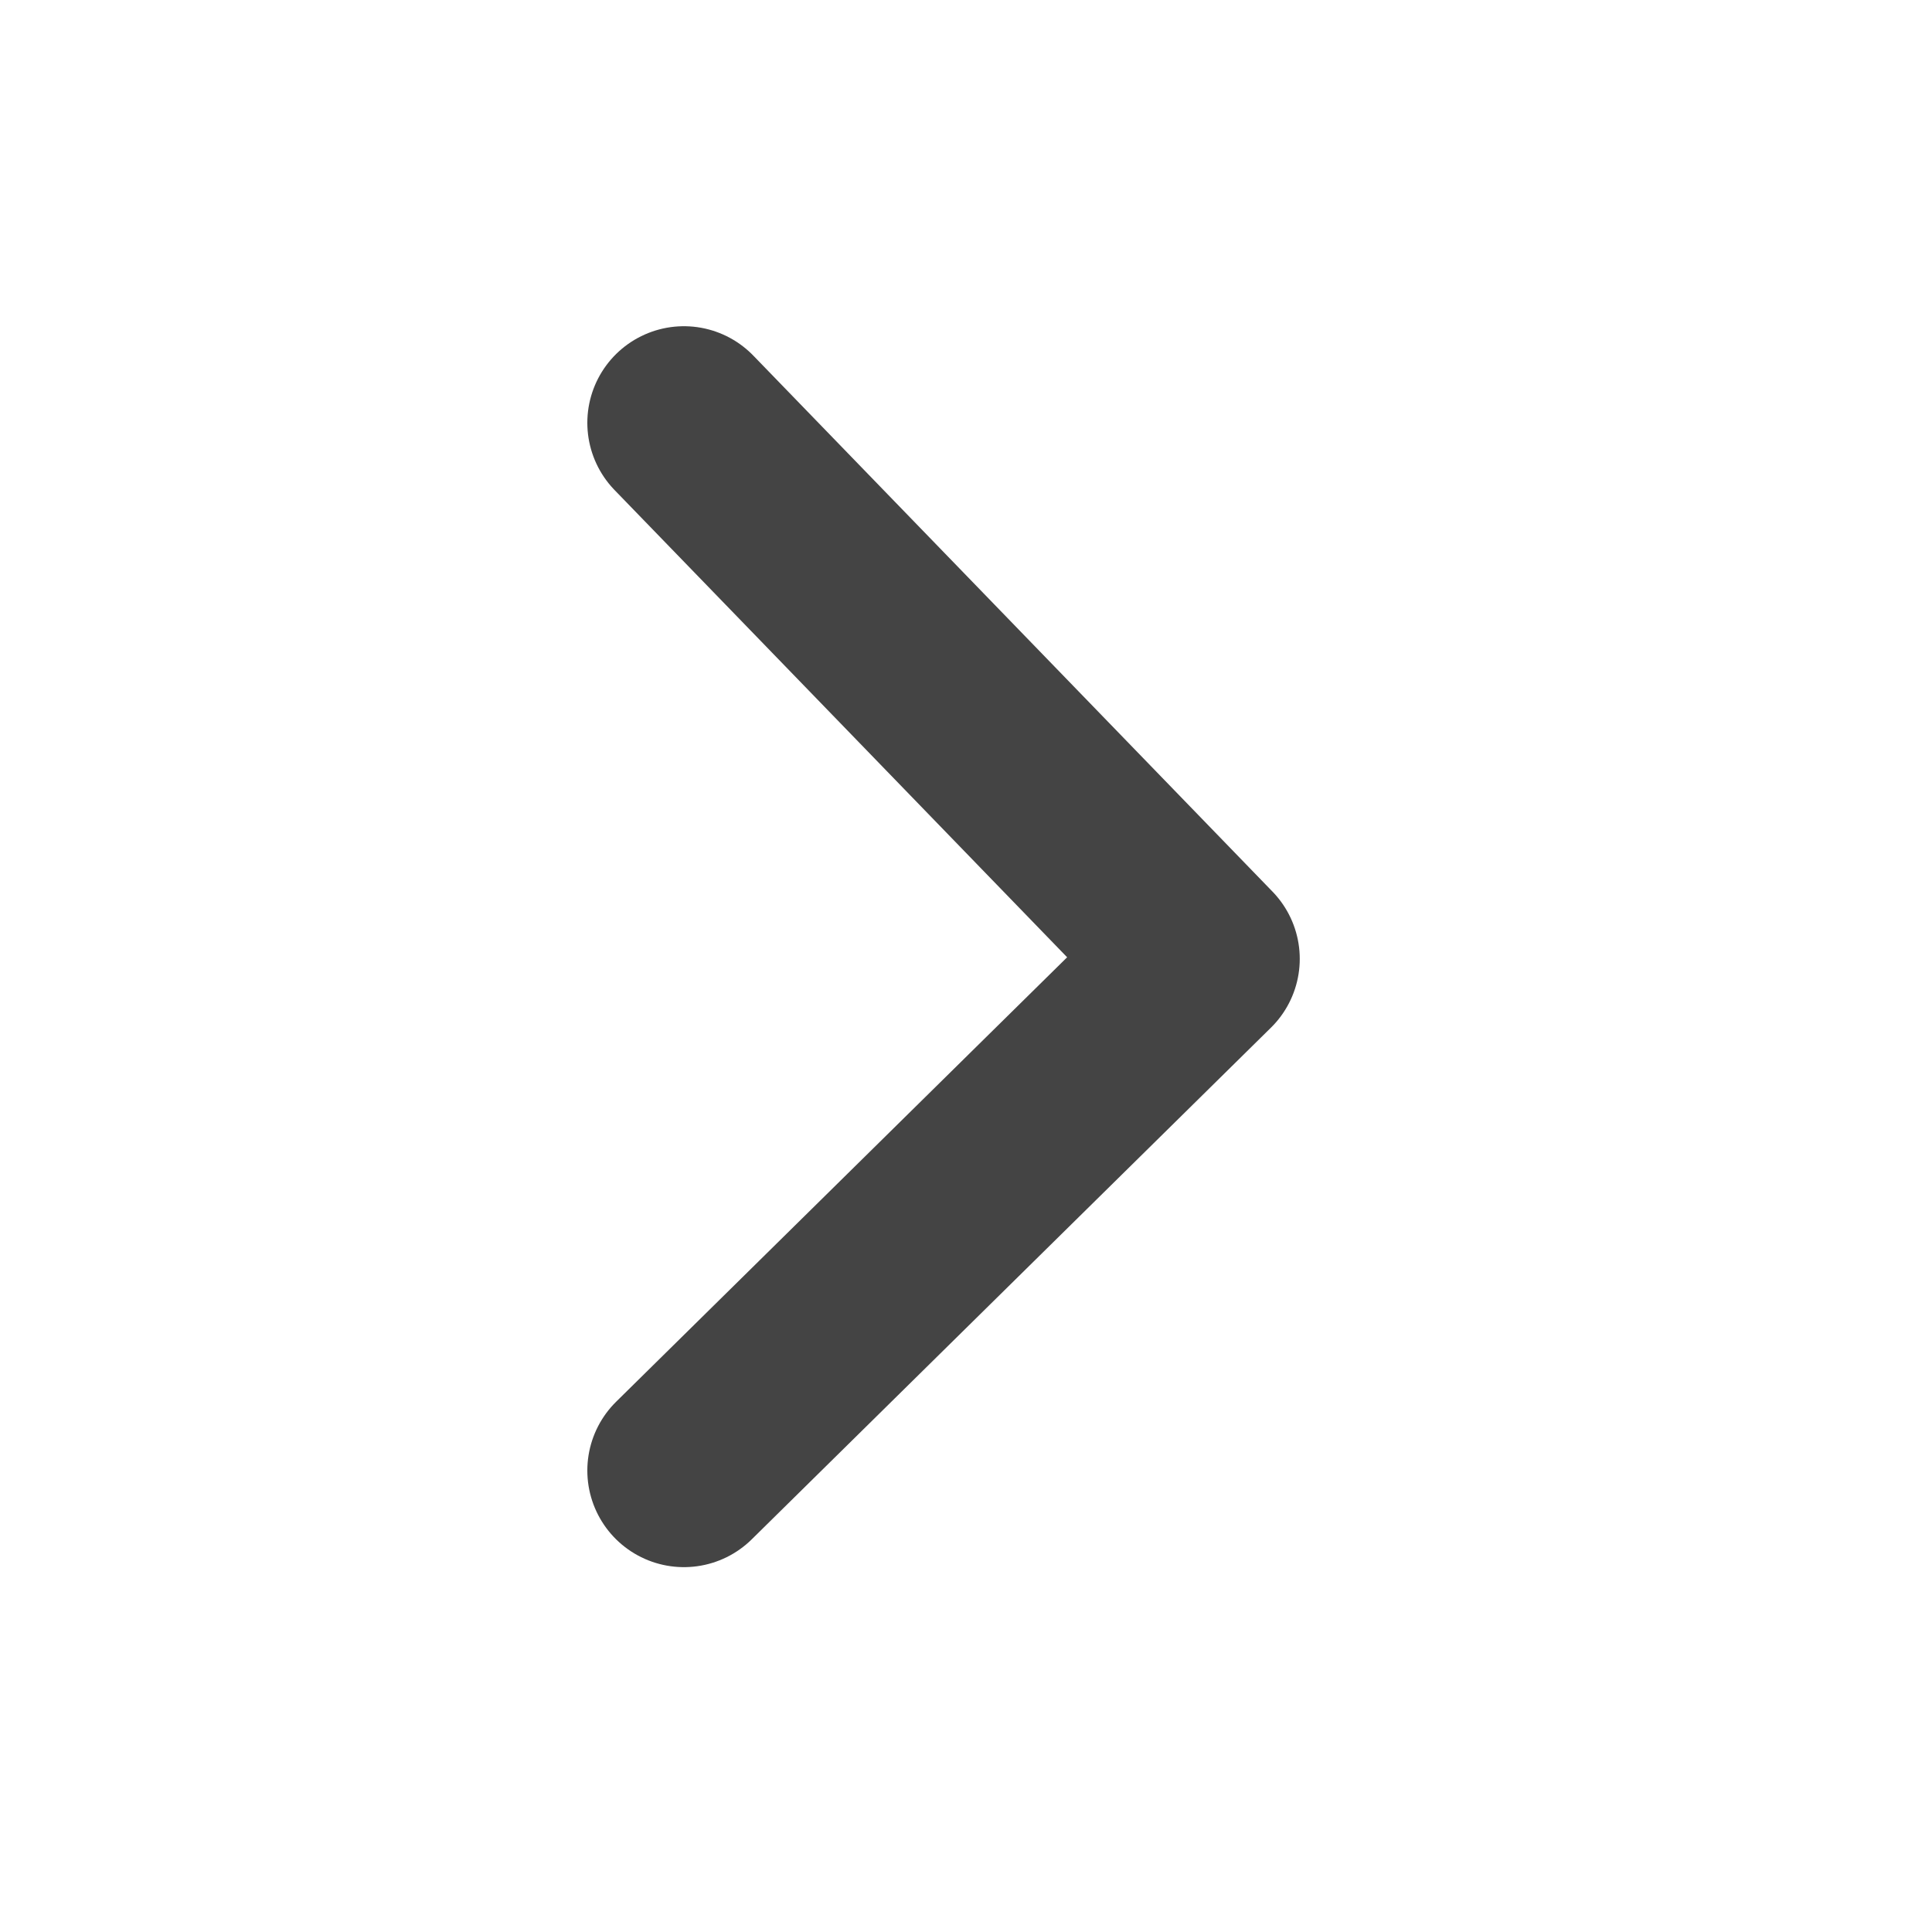 <svg xmlns="http://www.w3.org/2000/svg" width="20" height="20" viewBox="0 0 20 20">
    <g fill="none" fill-rule="evenodd" stroke="#444" stroke-linecap="round" stroke-linejoin="round" stroke-width="2">
        <path d="M7.08 4.377l5.375 5.549M12.455 9.926L7.08 15.223"/>
    </g>
</svg>
